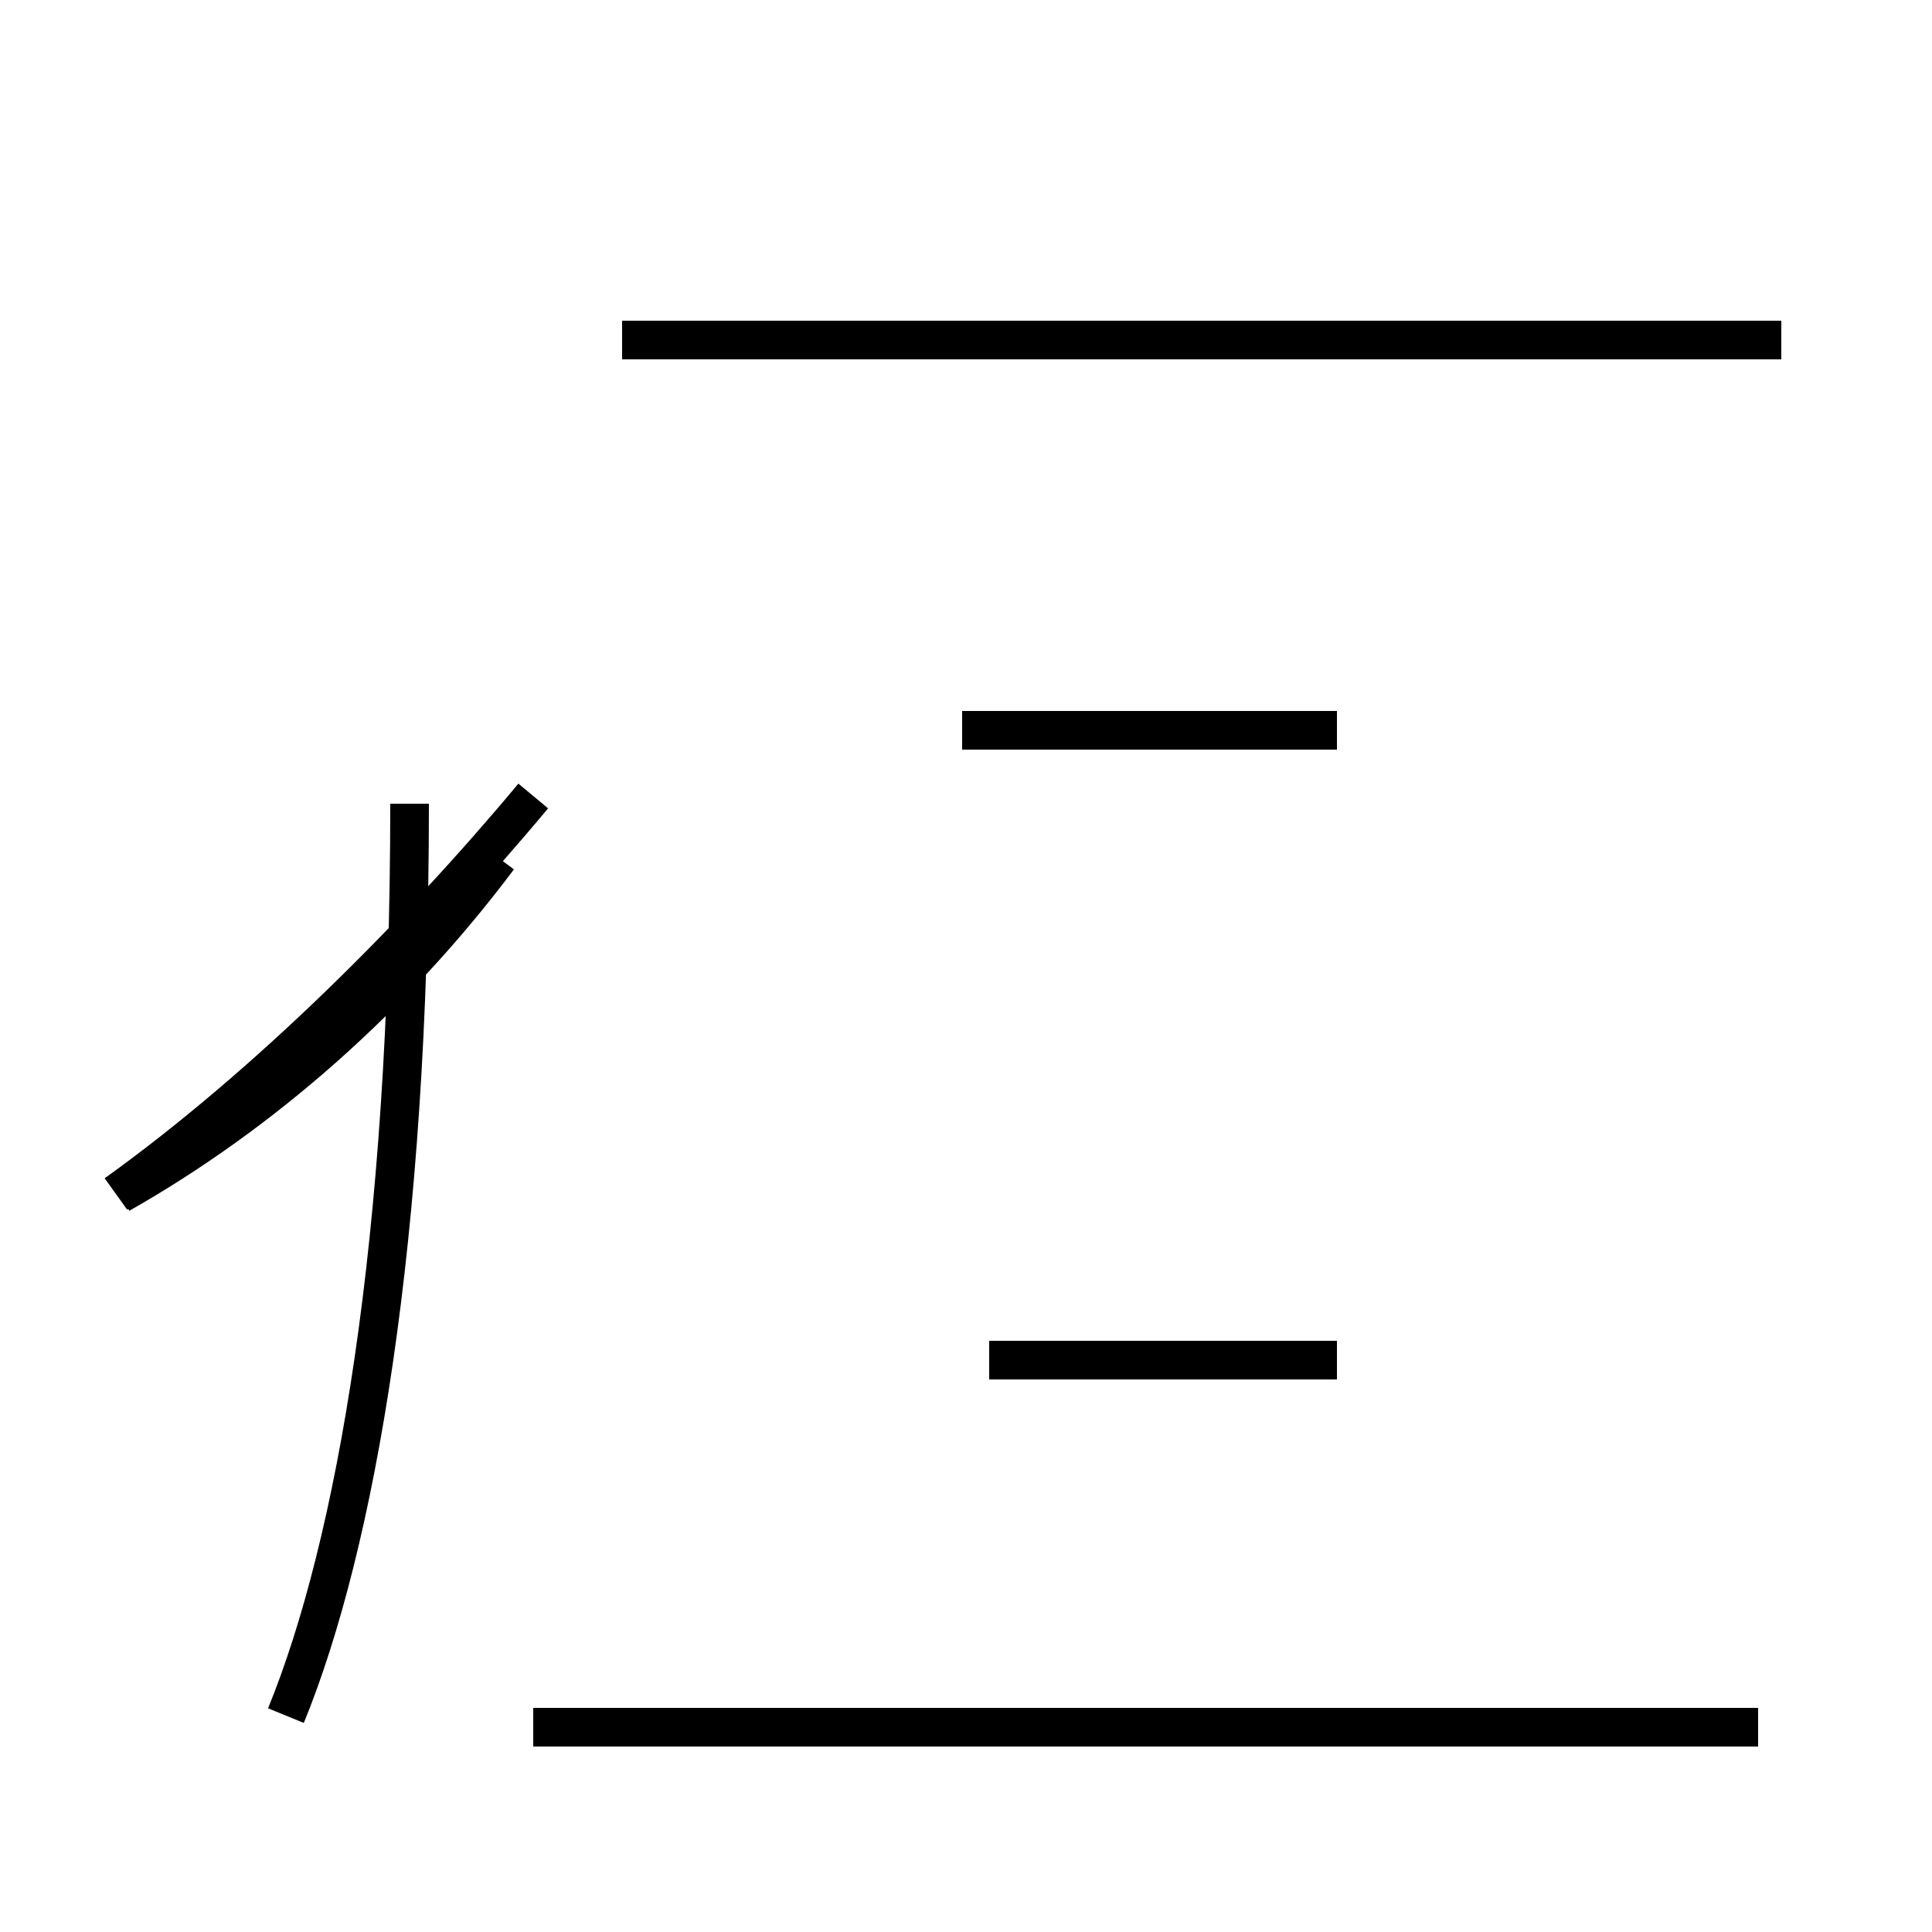 <?xml version='1.0' encoding='utf8'?>
<svg viewBox="0.0 -44.0 50.0 50.0" version="1.1" xmlns="http://www.w3.org/2000/svg">
<rect x="0.0" y="-44.0" width="50.0" height="50.0" fill="#808080" stroke="none"/>
<rect x="-1000" y="-1000" width="2000" height="2000" stroke="white" fill="white"/>
<g style="fill:none; stroke:#000000;  stroke-width:1">
<path d="M 3.1 13.1 C 6.8 15.2 10.2 18.2 12.9 21.8 M 46.1 35.2 L 16.1 35.2 M 3.0 13.1 C 6.9 15.9 10.8 19.8 13.8 23.4 M 7.4 -0.4 C 9.2 4.0 10.6 11.9 10.6 23.2 M 24.9 25.1 L 34.6 25.1 M 25.6 8.8 L 34.6 8.8 M 45.5 -0.7 L 13.8 -0.7 " transform="scale(1, -1)" />
</g>
</svg>
